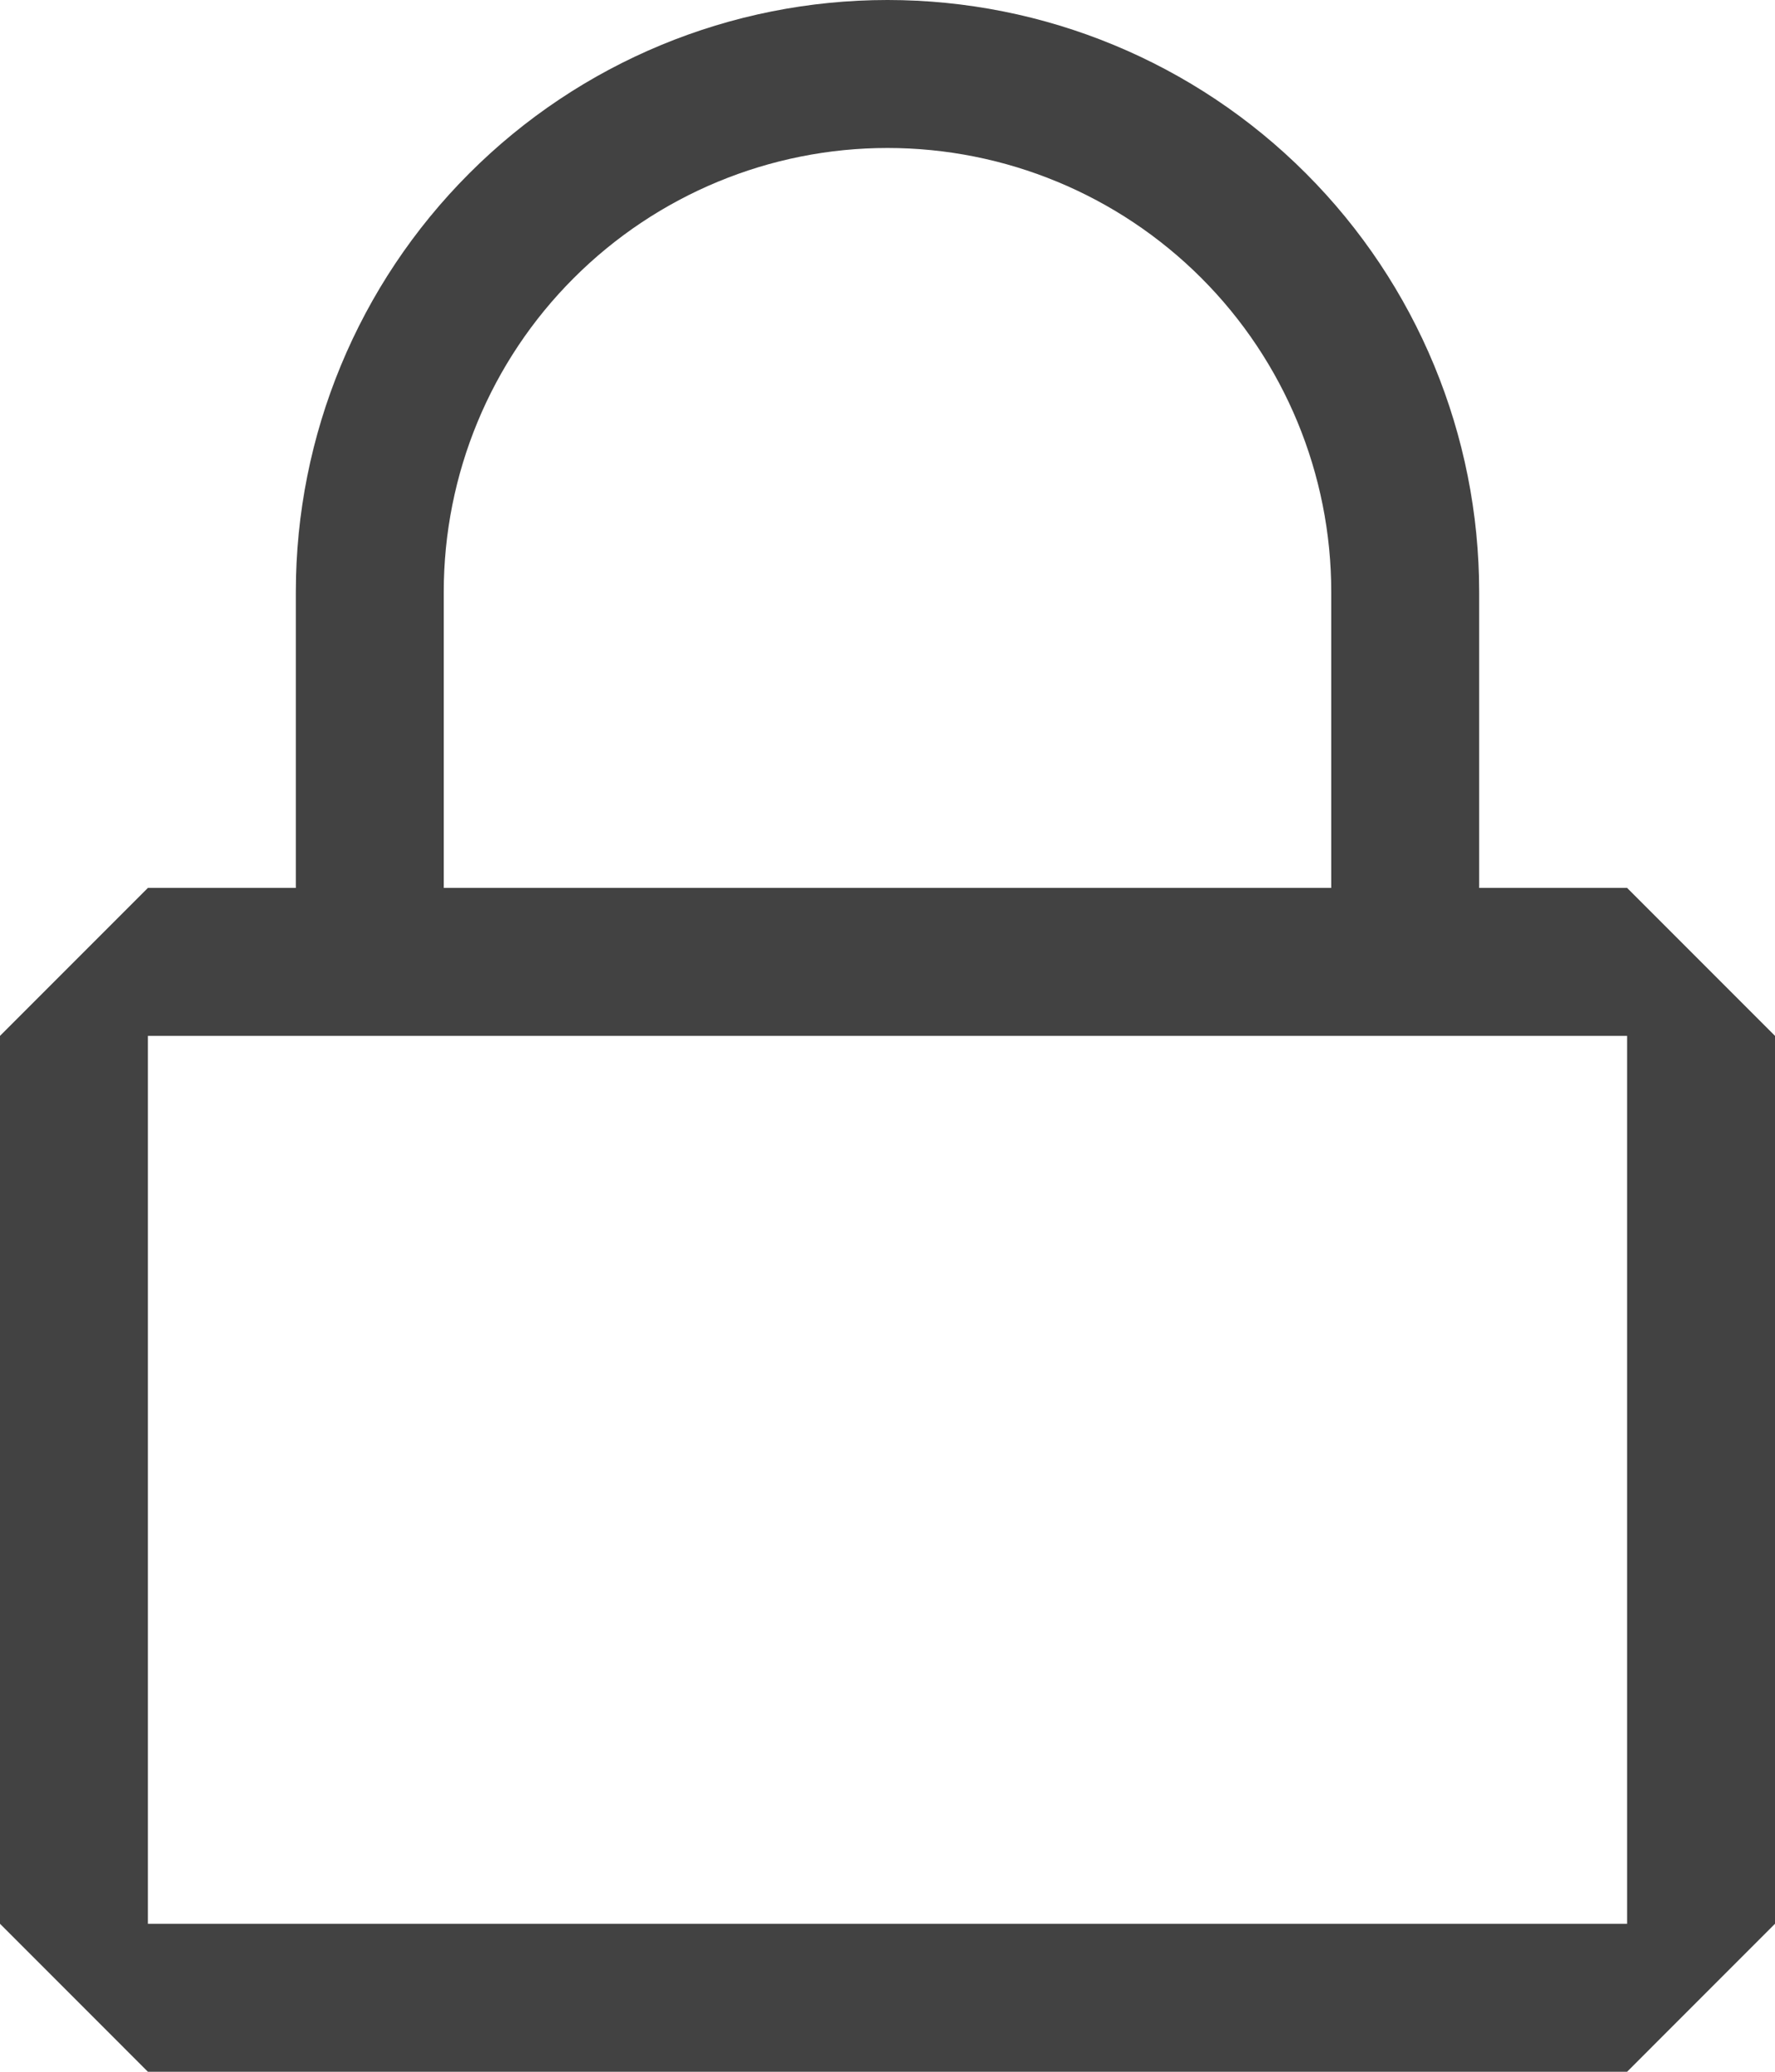 <svg width="12" height="14" viewBox="0 0 12 14" fill="none" xmlns="http://www.w3.org/2000/svg">
<path d="M11 6H10V4C10 2.939 9.579 1.922 8.829 1.172C8.079 0.421 7.061 0 6 0C4.939 0 3.922 0.421 3.172 1.172C2.422 1.922 2 2.939 2 4V6H1L0 7V13L1 14H11L12 13V7L11 6ZM3 4C3 3.204 3.316 2.441 3.879 1.879C4.442 1.316 5.205 1 6 1C6.796 1 7.559 1.316 8.122 1.879C8.684 2.441 9 3.204 9 4V6H3V4ZM11 13H1V7H11V13Z" fill="#424242"/>
</svg>
